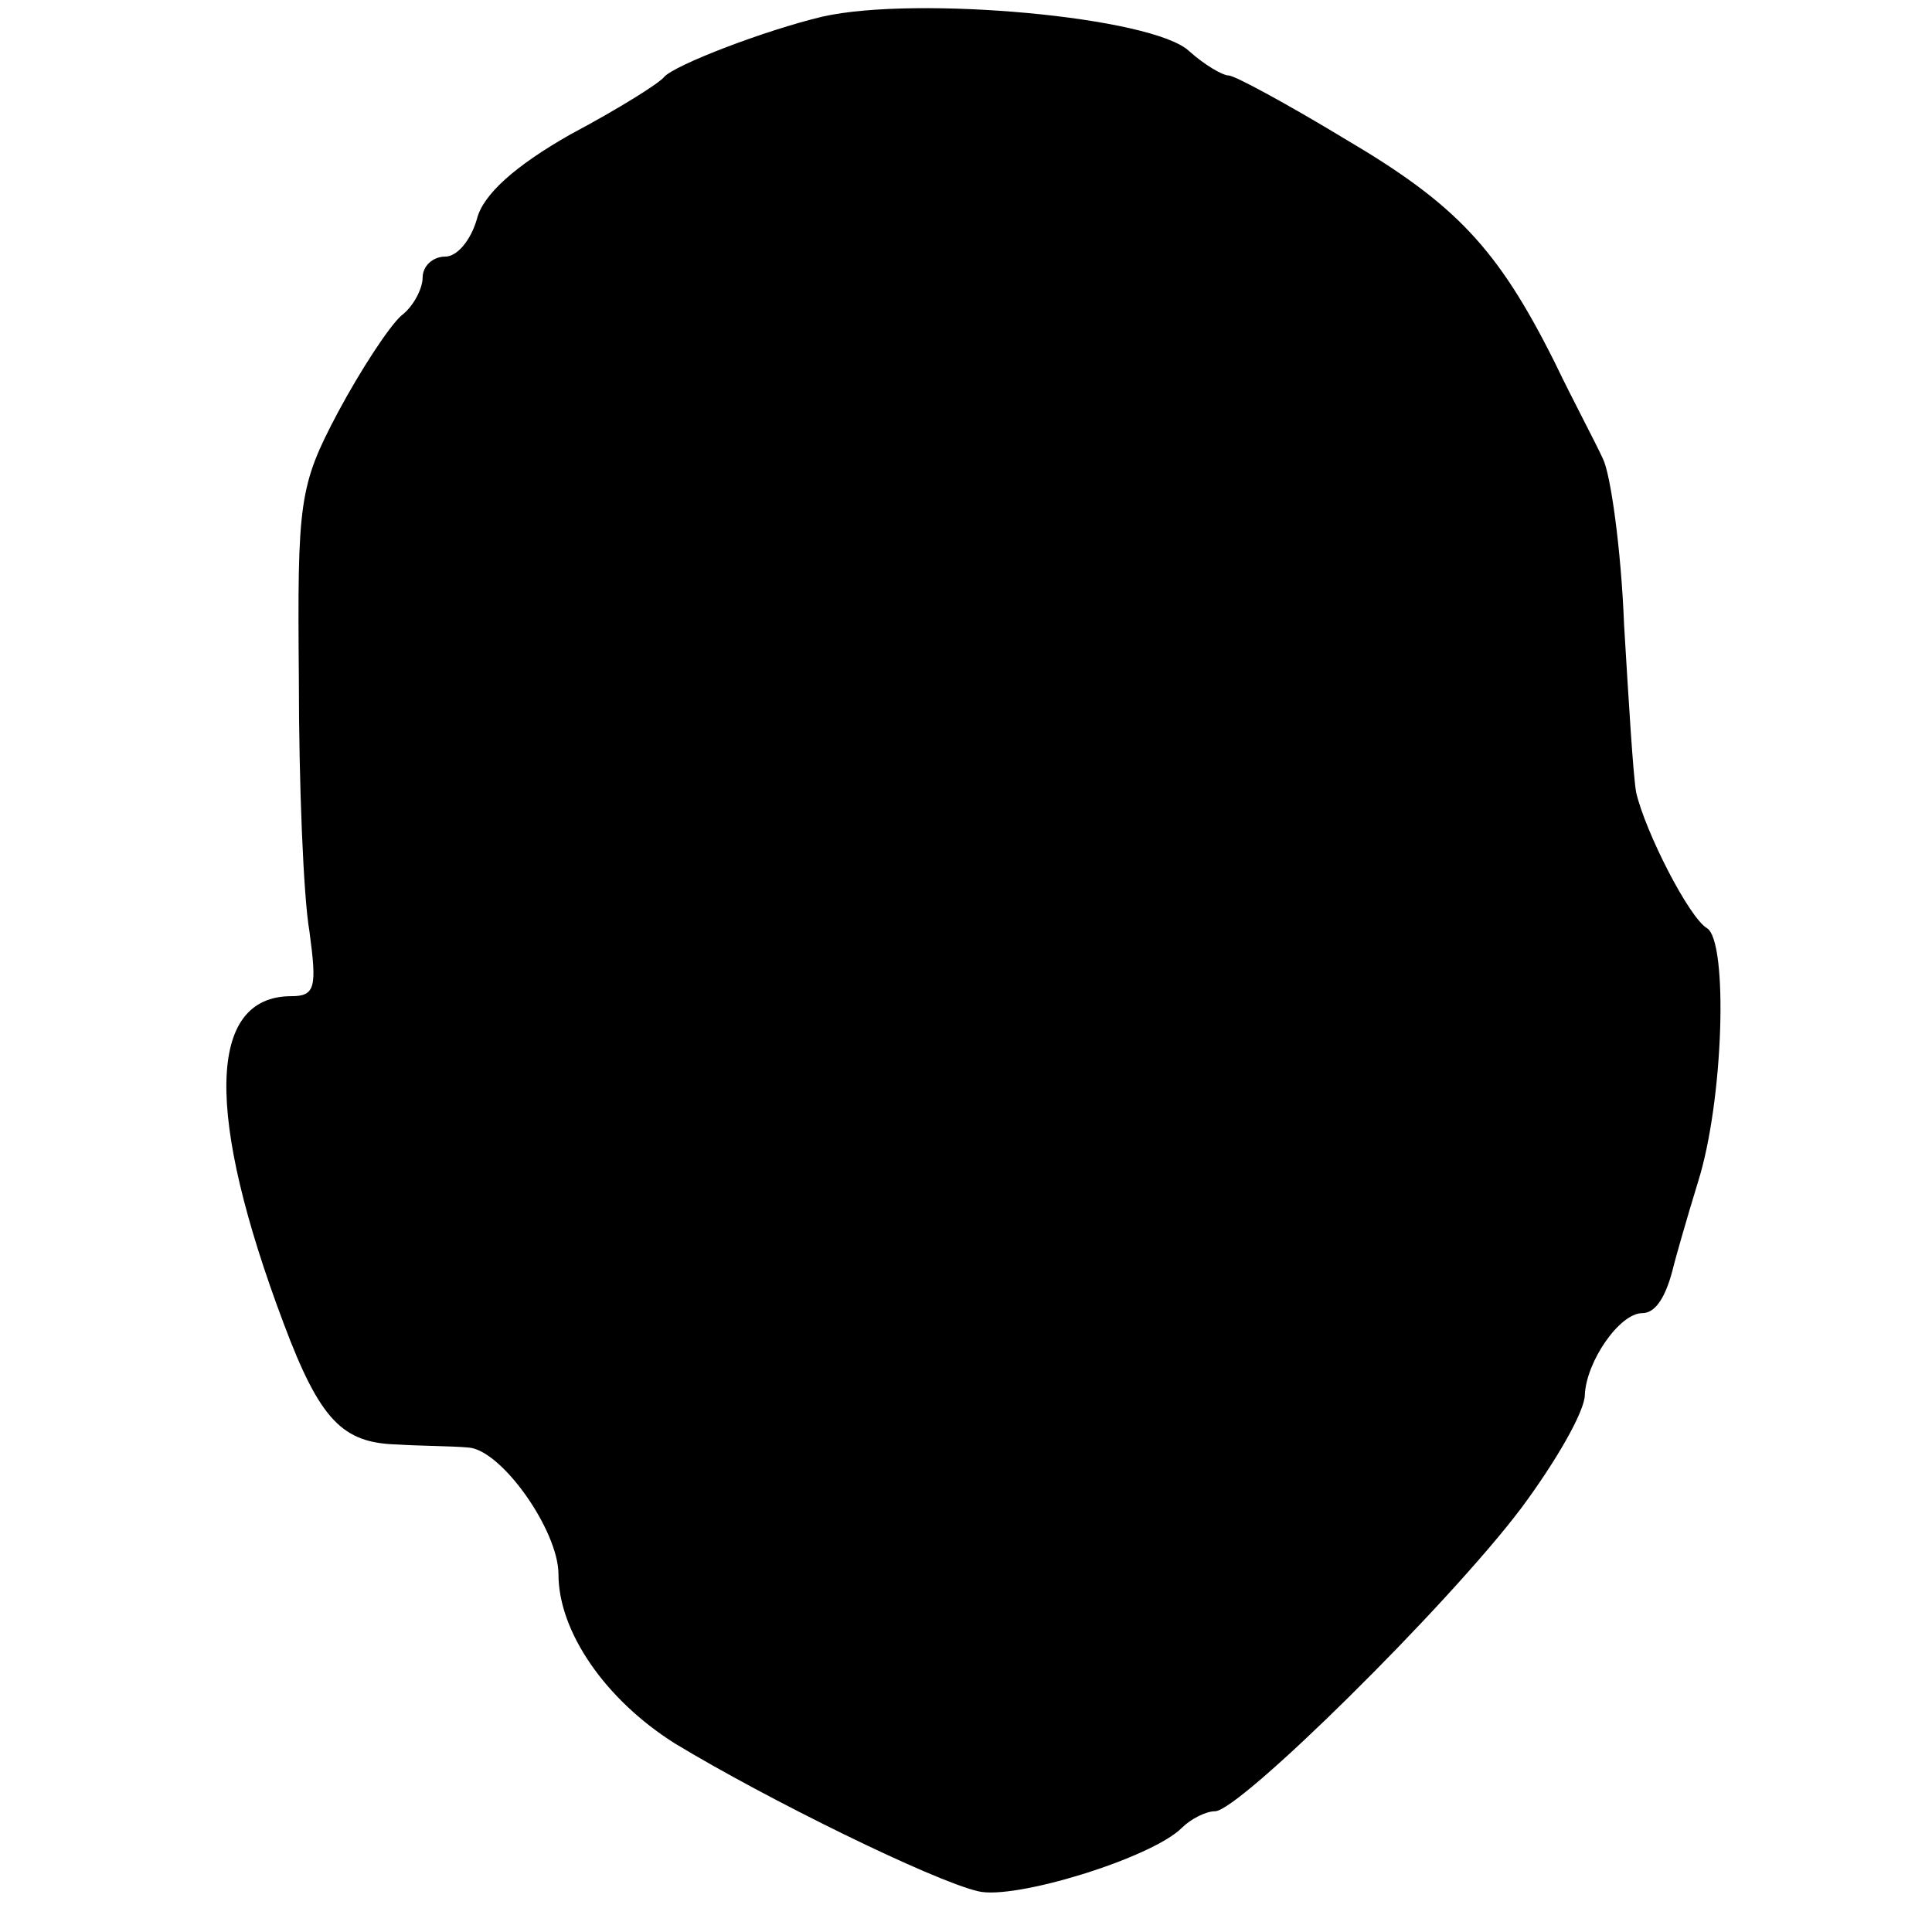 <?xml version="1.0" standalone="no"?>
<!DOCTYPE svg PUBLIC "-//W3C//DTD SVG 20010904//EN"
 "http://www.w3.org/TR/2001/REC-SVG-20010904/DTD/svg10.dtd">
<svg version="1.0" xmlns="http://www.w3.org/2000/svg"
 width="128pt" height="128pt" viewBox="0 0 128 128"
 preserveAspectRatio="xMidYMid meet">
<g transform="translate(0,128) scale(0.1,-0.1)"
fill="#000000" stroke="none">
<path d="M545 1269 c-38 -9 -98 -32 -105 -40 -3 -4 -30 -21 -62 -38 -37 -21
-58 -40 -62 -56 -4 -14 -13 -25 -21 -25 -8 0 -15 -6 -15 -14 0 -7 -6 -19 -14
-25 -8 -7 -27 -36 -42 -64 -26 -49 -27 -59 -26 -177 0 -69 3 -144 7 -167 5
-37 4 -43 -12 -43 -56 0 -57 -79 -5 -217 24 -64 39 -79 75 -80 15 -1 36 -1 47
-2 22 -1 60 -55 60 -84 0 -38 31 -83 77 -112 61 -37 171 -91 201 -98 24 -6
115 22 135 42 6 6 16 11 22 11 16 0 154 136 203 201 23 31 42 64 42 75 1 22
23 54 38 54 9 0 16 11 21 32 1 4 8 29 16 55 17 54 20 159 6 168 -12 7 -41 64
-47 90 -2 11 -5 61 -8 111 -2 51 -9 100 -14 110 -5 11 -20 39 -32 64 -38 76
-66 105 -139 148 -38 23 -73 42 -77 42 -4 0 -16 7 -26 16 -24 23 -181 37 -243
23z"/>
</g>
</svg>
